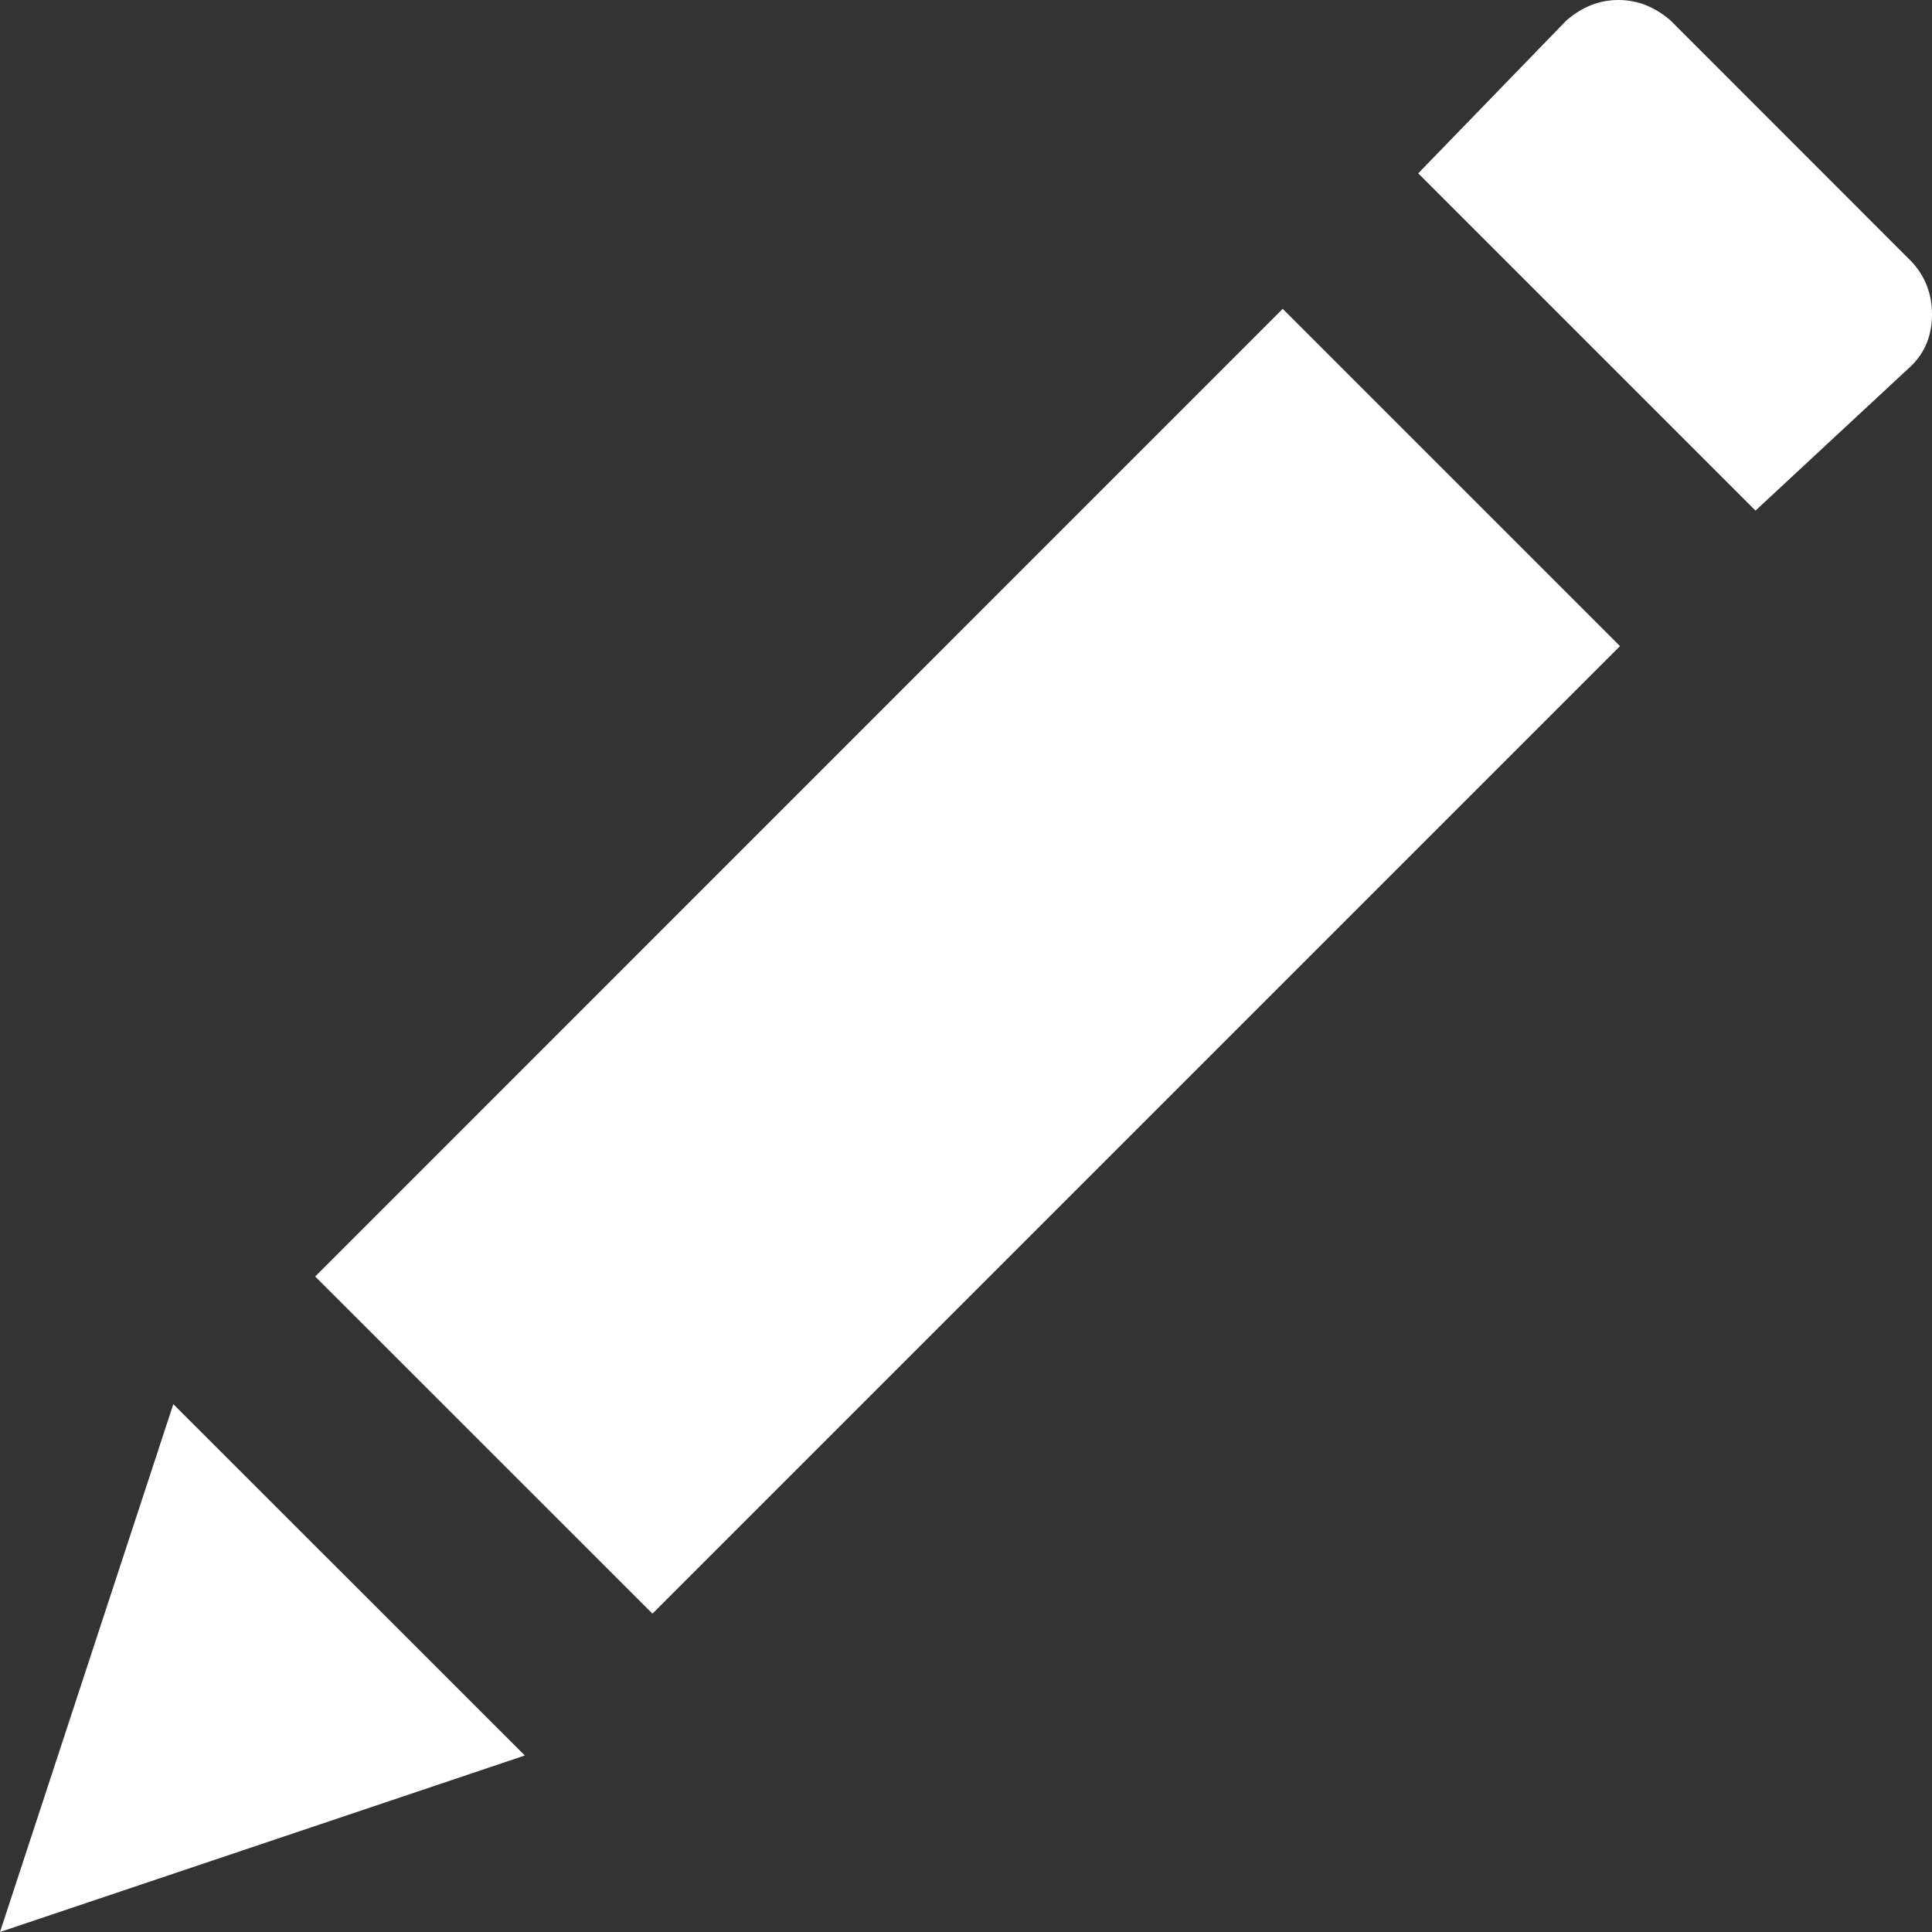 <?xml version="1.0" encoding="UTF-8"?>
<svg width="14px" height="14px" viewBox="0 0 14 14" version="1.1" xmlns="http://www.w3.org/2000/svg" xmlns:xlink="http://www.w3.org/1999/xlink">
    <rect x="0" y="0" width="14" height="14" fill="#333333" stroke="none"/>
    <!-- Generator: Sketch 50.2 (55047) - http://www.bohemiancoding.com/sketch -->
    <title>EditIconNegative</title>
    <desc>Created with Sketch.</desc>
    <defs></defs>
    <g id="EditIconNegative" stroke="none" stroke-width="1" fill="none" fill-rule="evenodd">
        <path d="M1.256,10.175 L3.803,12.721 L0,14 L1.256,10.175 L1.256,10.175 L1.256,10.175 L1.256,10.175 Z M2.284,9.25 L9.295,2.238 L11.739,4.682 L4.728,11.693 L2.284,9.25 L2.284,9.25 L2.284,9.25 L2.284,9.25 Z M10.277,1.256 L11.351,0.148 C11.465,0.049 11.591,0 11.728,0 C11.865,0 11.99,0.049 12.105,0.148 L13.852,1.896 C13.951,2.002 14,2.13 14,2.278 C14,2.427 13.951,2.551 13.852,2.649 L12.721,3.7 L10.277,1.256 L10.277,1.256 Z" id="Edit" fill="#FFFFFF"></path>
    </g>
</svg>